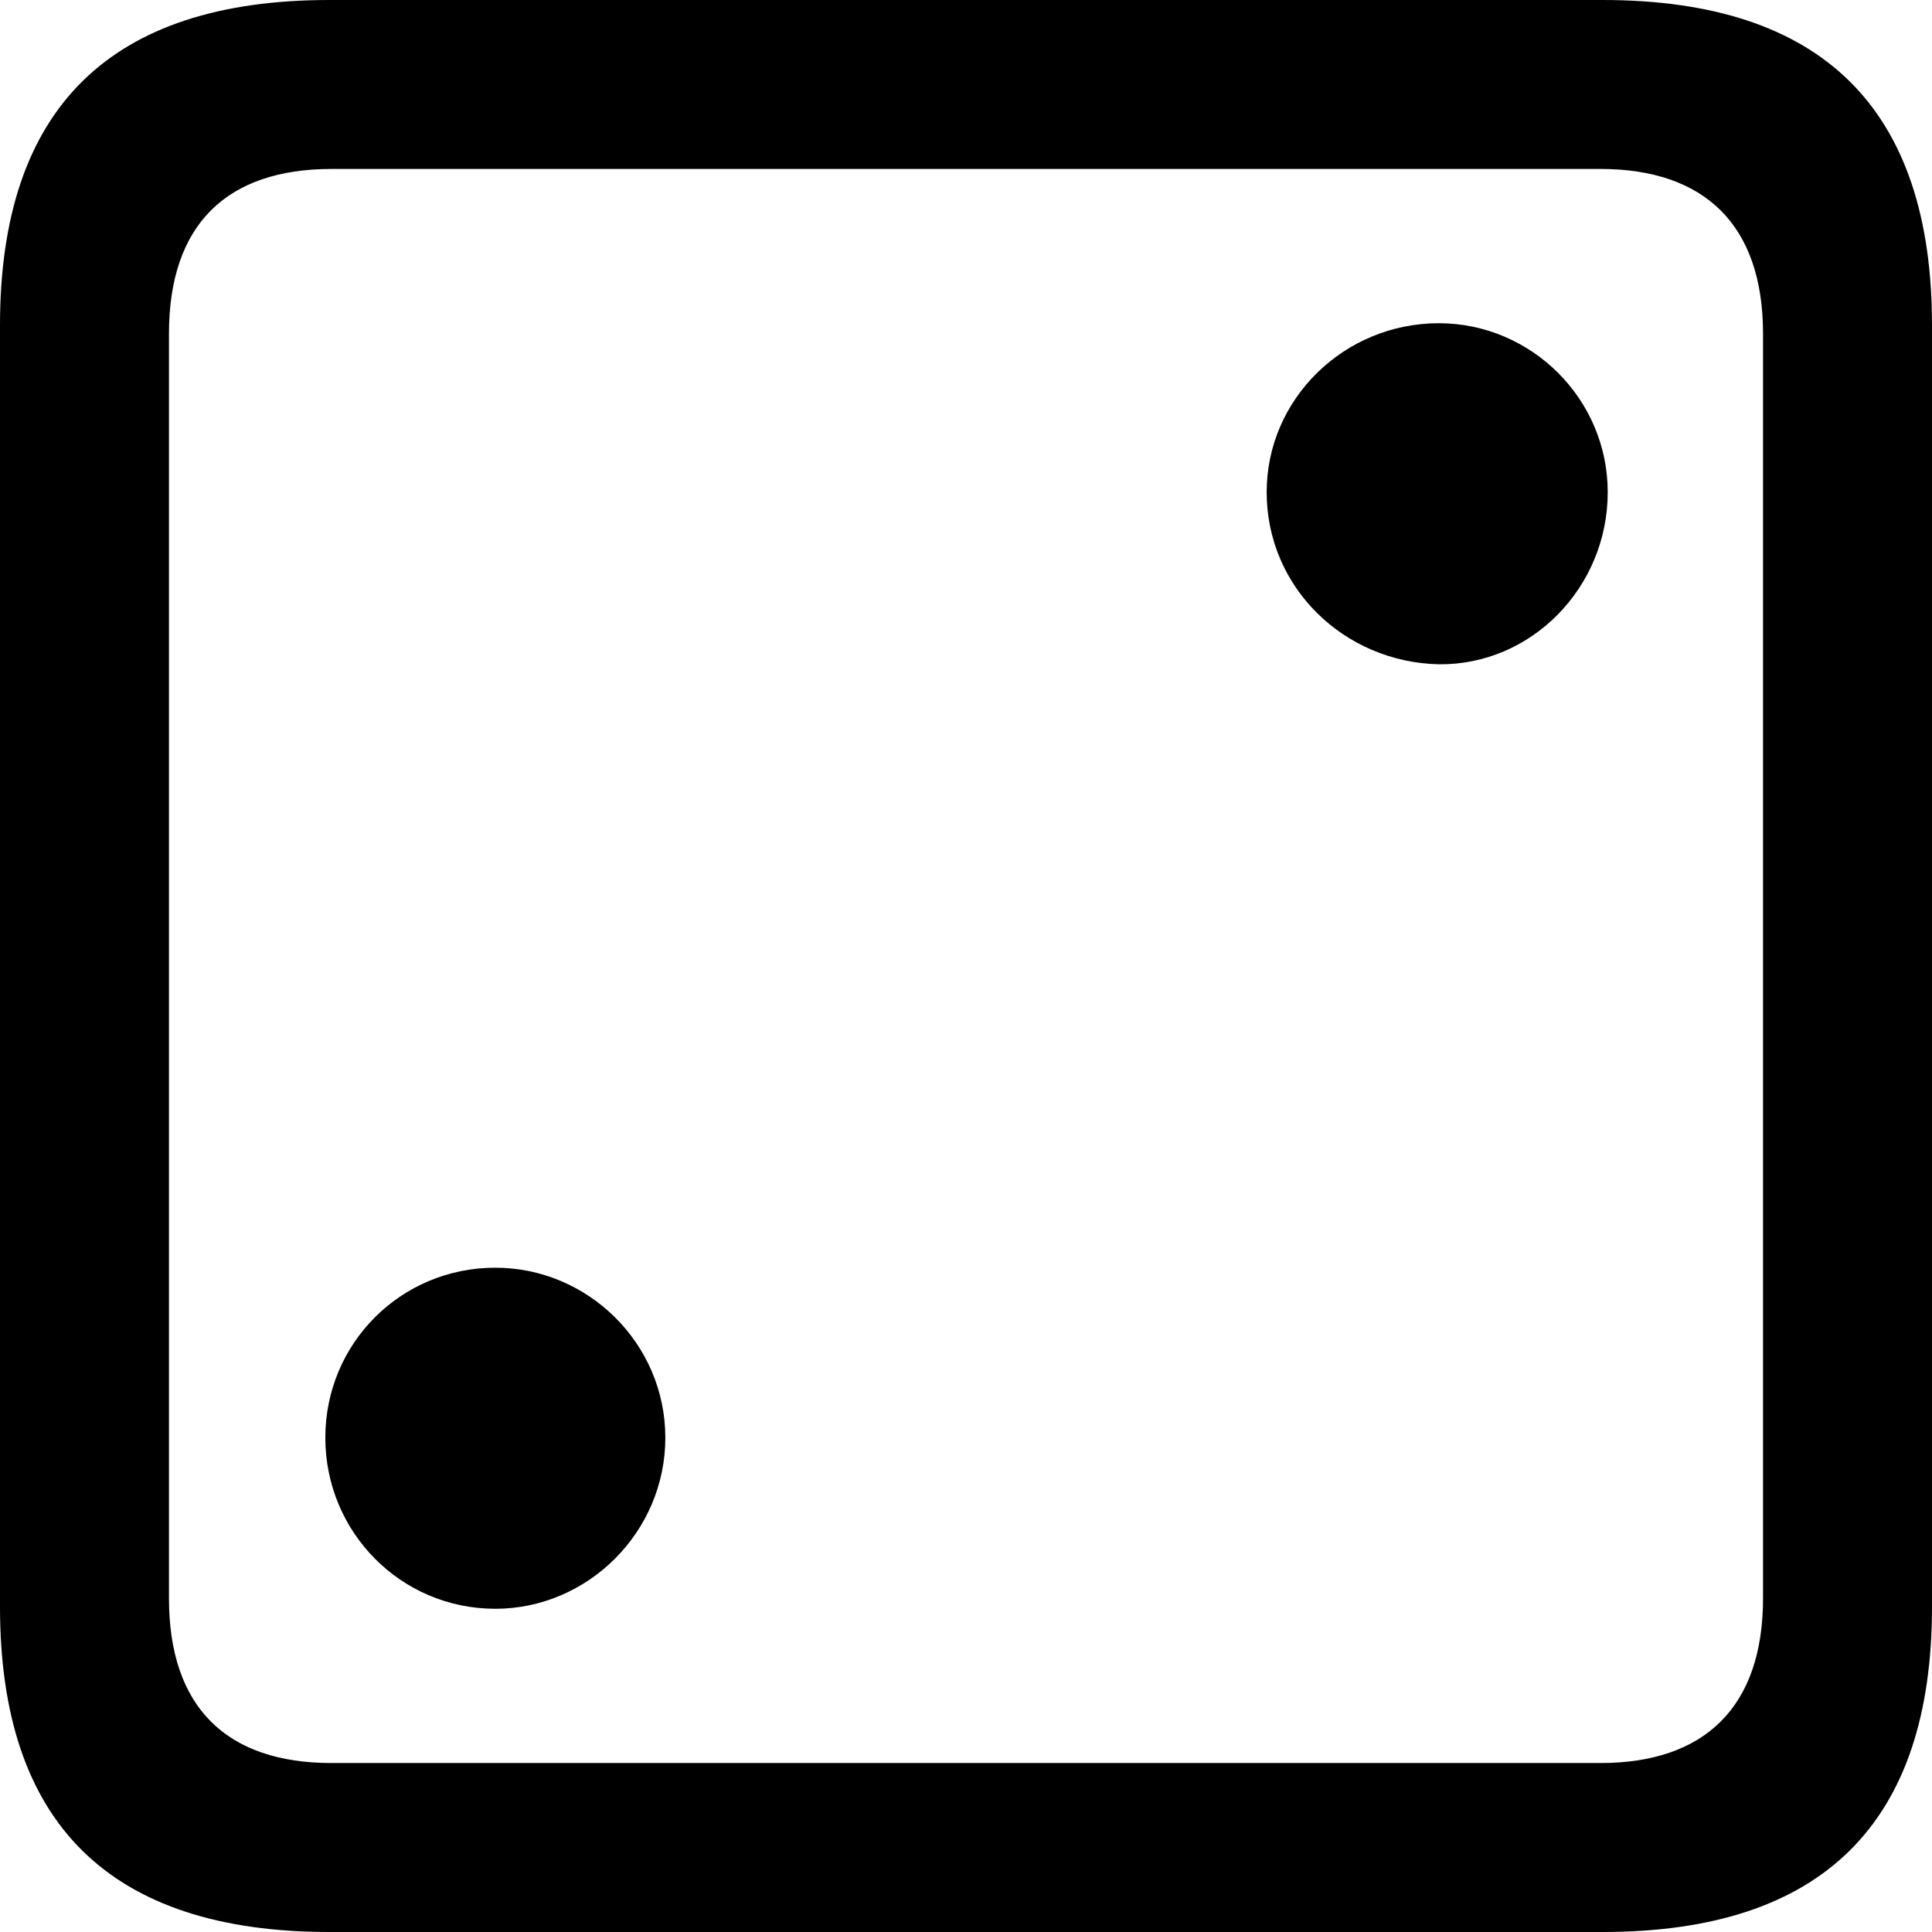 <?xml version="1.0" encoding="UTF-8" standalone="no"?>
<svg xmlns="http://www.w3.org/2000/svg"
     width="898.926" height="898.926"
     viewBox="0 0 898.926 898.926"
     fill="currentColor">
  <path d="M153.318 898.929H745.608C848.148 898.929 898.928 848.149 898.928 747.559V151.369C898.928 50.779 848.148 -0.001 745.608 -0.001H153.318C51.268 -0.001 -0.002 50.289 -0.002 151.369V747.559C-0.002 848.63 51.268 898.929 153.318 898.929ZM154.298 820.309C105.468 820.309 78.618 794.429 78.618 743.649V155.269C78.618 104.49 105.468 78.609 154.298 78.609H744.628C792.968 78.609 820.308 104.49 820.308 155.269V743.649C820.308 794.429 792.968 820.309 744.628 820.309ZM669.438 309.079C712.398 309.57 748.048 273.44 748.048 229C748.048 185.549 712.398 150.389 669.438 150.389C625.488 150.389 589.358 185.549 589.358 229C589.358 273.44 625.488 308.11 669.438 309.079ZM230.468 748.539C273.438 748.539 309.568 712.889 309.568 668.949C309.568 625 273.438 589.84 230.468 589.84C186.528 589.84 151.368 625 151.368 668.949C151.368 712.889 186.528 748.539 230.468 748.539Z"/>
</svg>